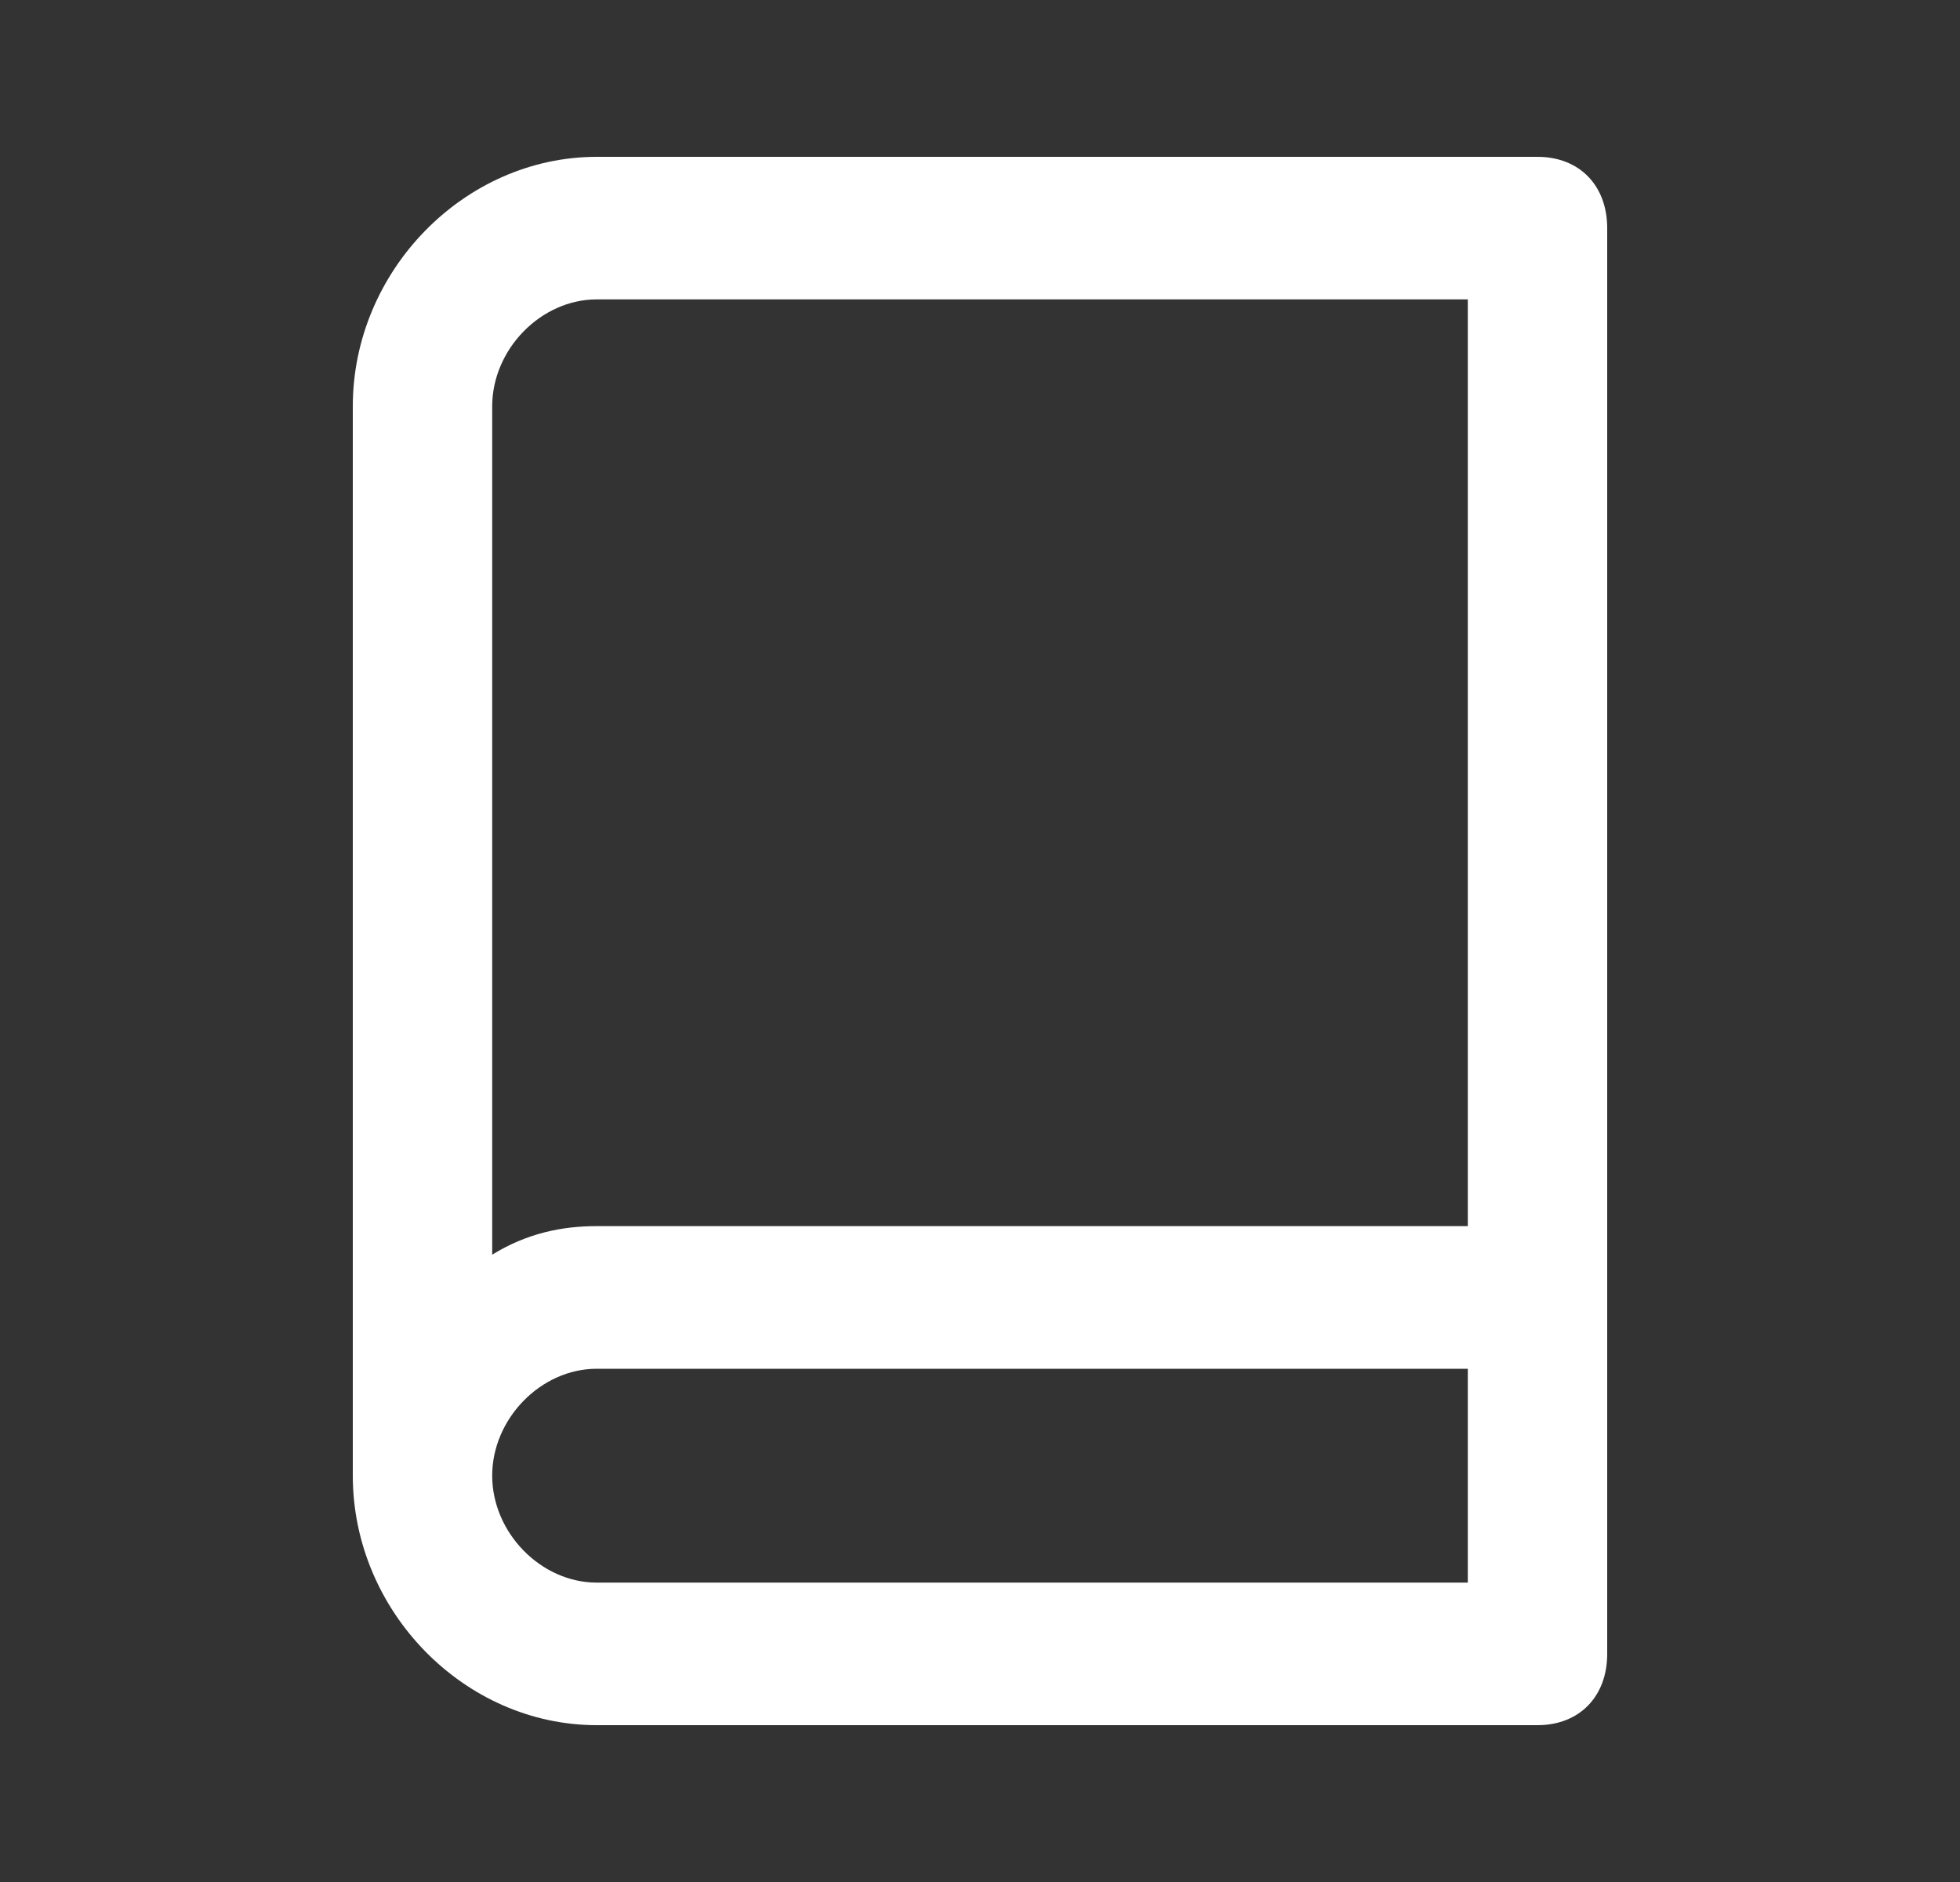 <svg width="25" height="24" viewBox="0 0 25 24" fill="none" xmlns="http://www.w3.org/2000/svg">
<rect x="0" y="0" width="25" height="24" fill="#333333" stroke="none"/>
<path fill-rule="evenodd" clip-rule="evenodd" d="M19.611 2H7.611C5.922 2 4.5 3.455 4.5 5.182V18.818C4.5 20.546 5.922 22 7.611 22H19.611C20.144 22 20.5 21.636 20.5 21.091V2.909C20.5 2.364 20.144 2 19.611 2ZM7.611 3.818H18.722V15.636H7.611C7.167 15.636 6.722 15.727 6.278 16V5.182C6.278 4.454 6.9 3.818 7.611 3.818ZM6.278 18.818C6.278 19.546 6.9 20.182 7.611 20.182H18.722V17.455H7.611C6.9 17.455 6.278 18.091 6.278 18.818Z" fill="#ffffff"/>
</svg>
